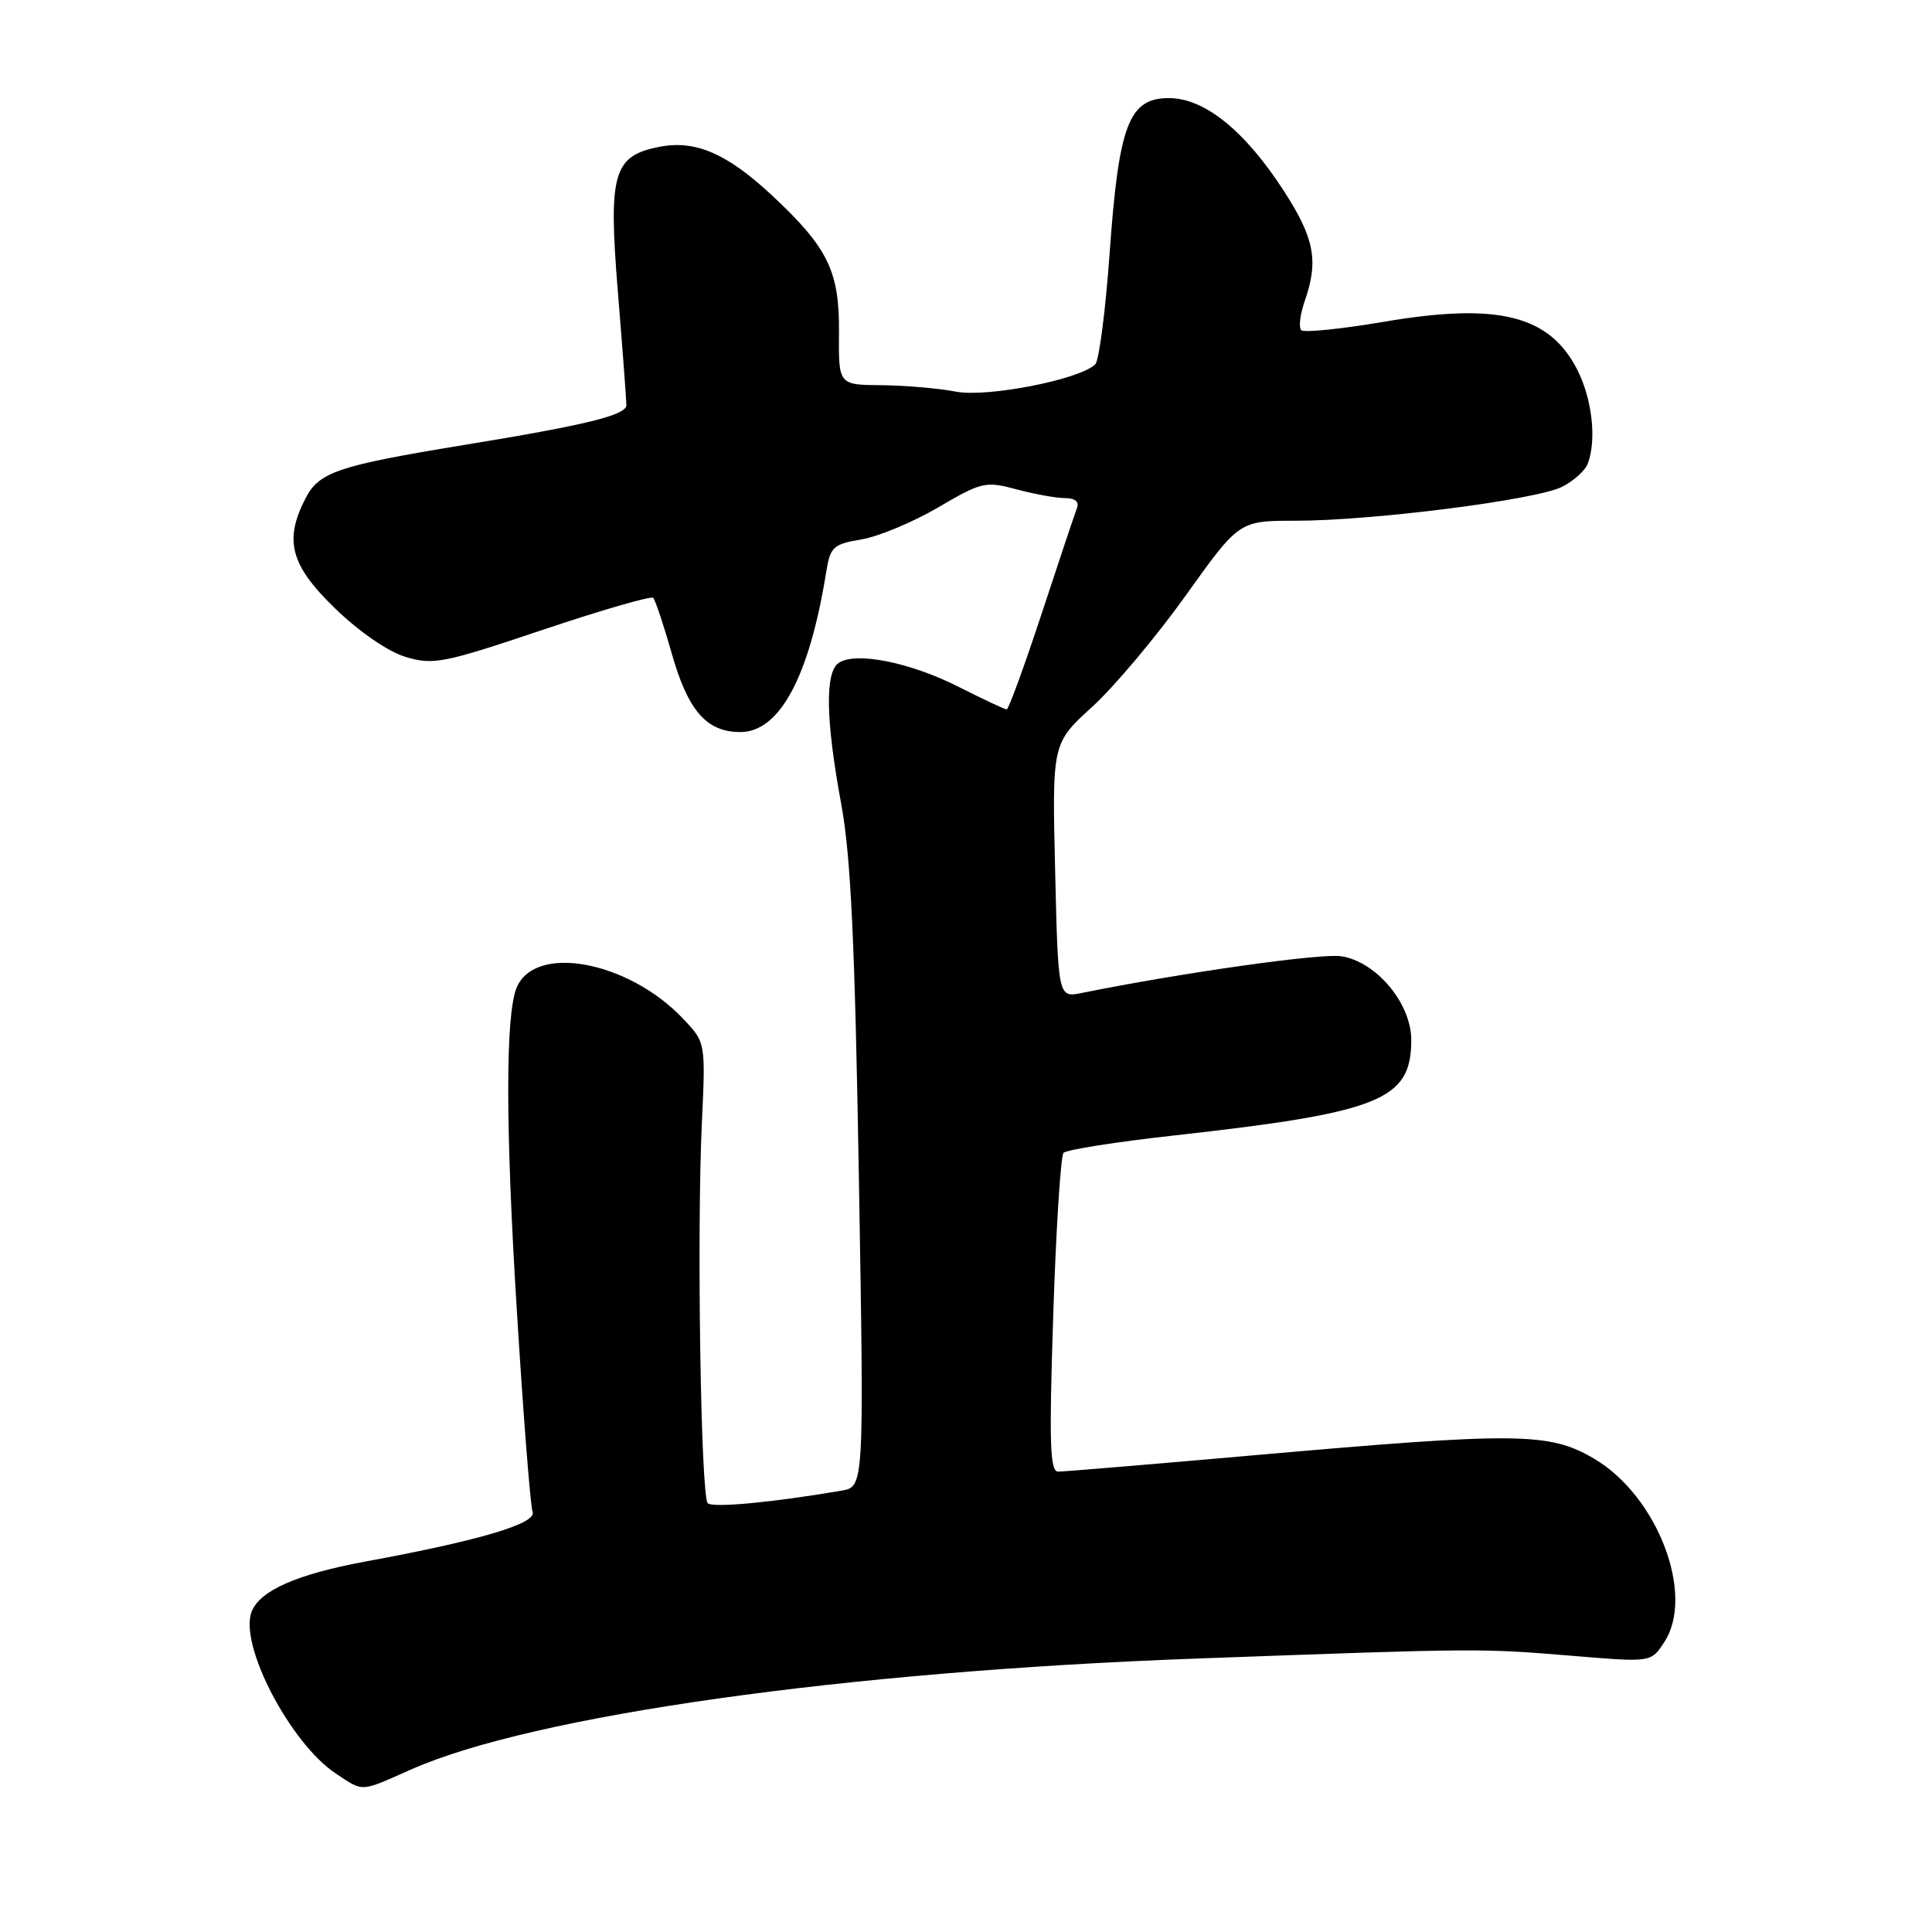 <?xml version="1.0" encoding="UTF-8" standalone="no"?>
<!DOCTYPE svg PUBLIC "-//W3C//DTD SVG 1.1//EN" "http://www.w3.org/Graphics/SVG/1.1/DTD/svg11.dtd" >
<svg xmlns="http://www.w3.org/2000/svg" xmlns:xlink="http://www.w3.org/1999/xlink" version="1.1" viewBox="0 0 256 256">
 <g >
 <path fill="currentColor"
d=" M 54.53 234.44 C 70.69 227.30 111.99 221.47 158.50 219.77 C 196.30 218.39 196.09 218.39 208.64 219.43 C 218.78 220.27 218.78 220.27 220.52 217.60 C 224.64 211.32 219.63 198.22 211.22 193.28 C 205.30 189.79 201.14 189.75 166.51 192.80 C 152.77 194.01 140.93 195.00 140.20 195.00 C 139.12 195.00 139.00 191.17 139.56 174.25 C 139.93 162.84 140.55 153.17 140.92 152.76 C 141.29 152.35 147.87 151.31 155.54 150.46 C 182.92 147.41 187.00 145.77 187.00 137.81 C 187.00 132.97 182.40 127.45 177.75 126.71 C 175.07 126.28 156.69 128.88 143.35 131.57 C 140.21 132.21 140.21 132.21 139.81 115.35 C 139.41 98.50 139.41 98.50 144.74 93.64 C 147.67 90.97 153.24 84.33 157.13 78.89 C 164.19 69.00 164.19 69.00 171.68 69.00 C 181.91 69.00 203.67 66.22 207.02 64.49 C 208.53 63.71 210.04 62.35 210.38 61.46 C 211.58 58.32 210.98 52.88 208.99 48.98 C 205.31 41.76 198.47 40.07 183.42 42.63 C 177.72 43.60 172.77 44.10 172.42 43.75 C 172.06 43.39 172.27 41.66 172.88 39.90 C 174.74 34.58 174.18 31.59 170.15 25.35 C 164.96 17.32 159.62 13.00 154.89 13.00 C 149.58 13.00 148.25 16.47 147.03 33.56 C 146.49 41.15 145.63 47.77 145.13 48.27 C 143.11 50.29 130.80 52.70 126.63 51.89 C 124.36 51.45 119.94 51.07 116.80 51.04 C 111.11 51.00 111.11 51.00 111.17 44.06 C 111.25 35.95 109.70 32.79 102.26 25.86 C 96.38 20.38 92.19 18.55 87.51 19.43 C 81.24 20.61 80.58 22.87 81.88 38.79 C 82.50 46.37 83.00 53.07 83.00 53.68 C 83.00 55.01 77.71 56.31 61.50 58.96 C 44.81 61.69 42.29 62.54 40.50 66.00 C 37.60 71.61 38.47 74.87 44.41 80.63 C 47.64 83.75 51.41 86.34 53.76 87.05 C 57.42 88.14 58.75 87.88 71.88 83.47 C 79.67 80.85 86.27 78.94 86.55 79.22 C 86.83 79.50 87.94 82.83 89.02 86.62 C 91.17 94.19 93.63 97.00 98.10 97.00 C 103.31 97.00 107.24 89.67 109.47 75.83 C 110.01 72.46 110.38 72.11 114.17 71.47 C 116.42 71.09 120.99 69.18 124.32 67.23 C 130.09 63.85 130.58 63.74 134.70 64.84 C 137.08 65.48 139.97 66.00 141.12 66.00 C 142.45 66.00 143.03 66.48 142.70 67.33 C 142.42 68.06 140.31 74.36 138.02 81.33 C 135.72 88.30 133.64 94.00 133.39 94.00 C 133.14 94.00 130.25 92.64 126.96 90.98 C 120.57 87.75 113.37 86.32 111.13 87.84 C 109.30 89.08 109.41 95.39 111.46 106.50 C 112.74 113.41 113.28 124.95 113.81 156.25 C 114.50 197.01 114.50 197.01 111.50 197.52 C 102.36 199.08 94.43 199.83 93.78 199.18 C 92.86 198.26 92.32 163.30 93.00 148.82 C 93.50 138.13 93.50 138.13 90.50 134.97 C 83.22 127.31 70.85 125.02 68.45 130.89 C 66.97 134.51 66.97 149.26 68.47 173.41 C 69.33 187.45 70.28 199.56 70.57 200.32 C 71.16 201.87 63.60 204.12 48.38 206.92 C 39.35 208.59 34.41 210.76 33.34 213.57 C 31.65 217.96 38.48 231.04 44.55 235.04 C 48.22 237.46 47.63 237.50 54.53 234.44 Z "/>
</g>
</svg>